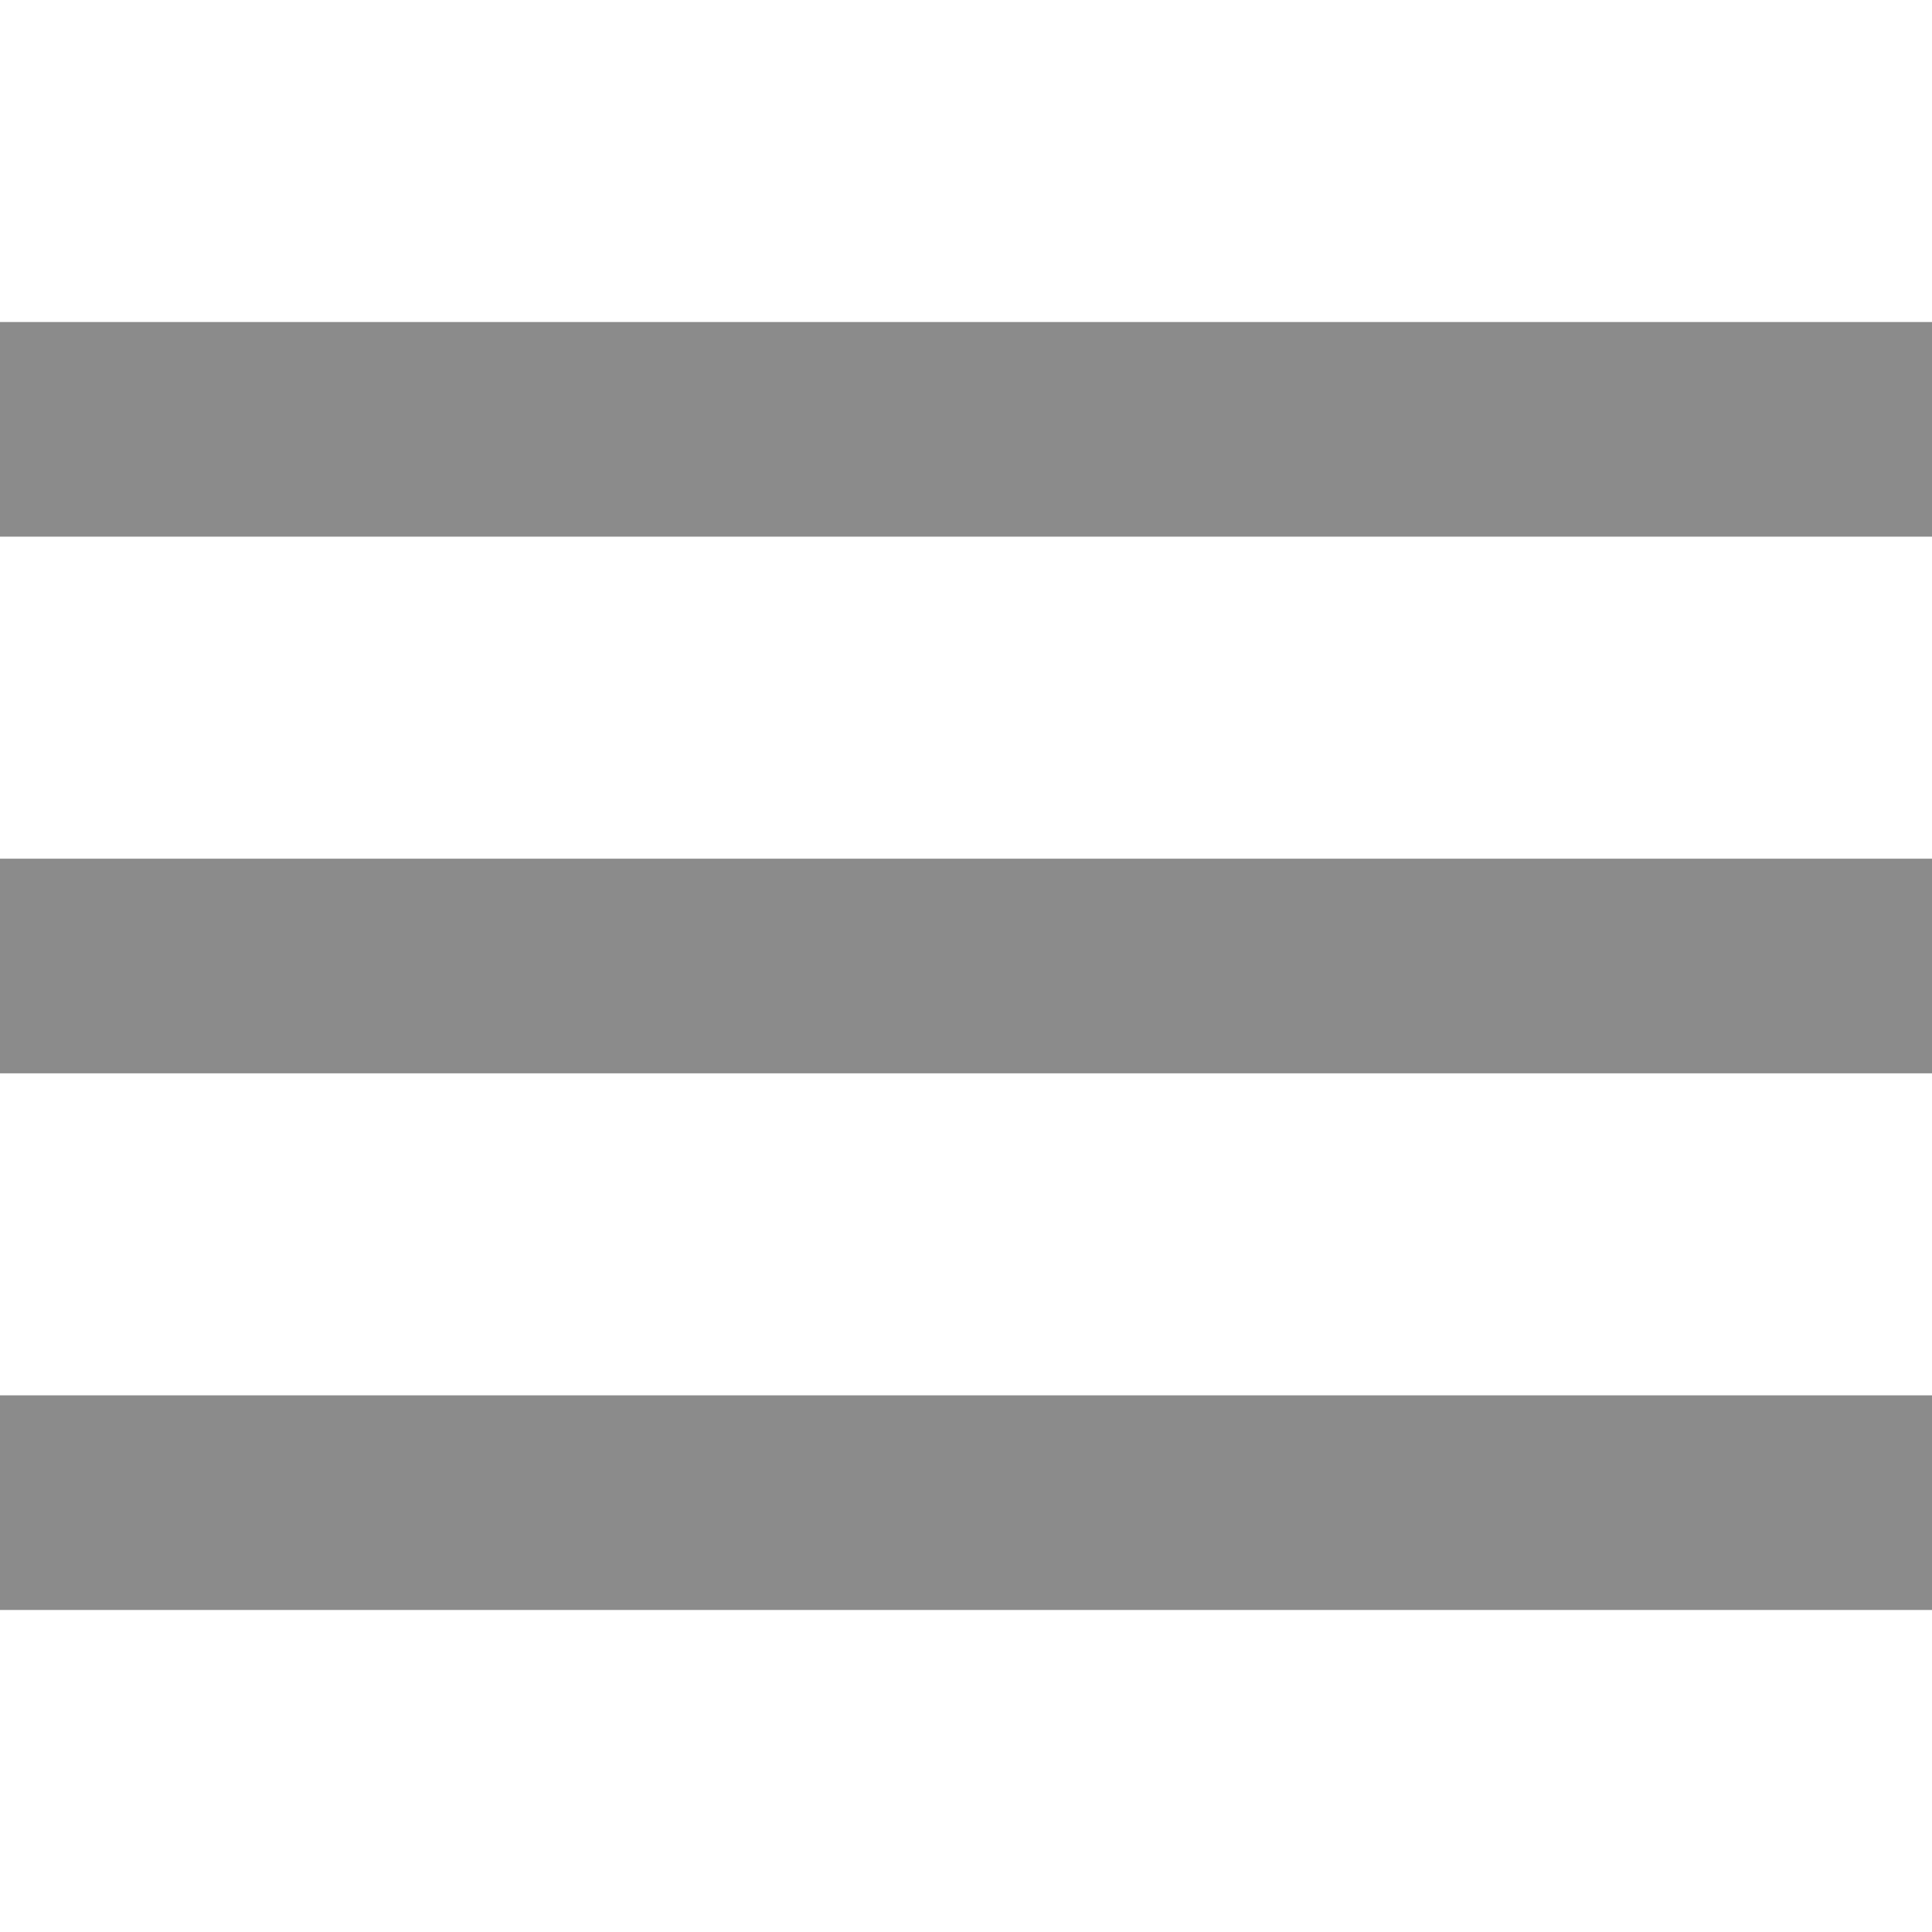 <svg width="22" height="22" viewBox="0 0 22 22" fill="none" xmlns="http://www.w3.org/2000/svg">
<path d="M22 15.889H0V18.333H22V15.889Z" fill="#8B8B8B"/>
<path d="M22 9.778H0V12.222H22V9.778Z" fill="#8B8B8B"/>
<path d="M22 3.667H0V6.111H22V3.667Z" fill="#8B8B8B"/>
</svg>

